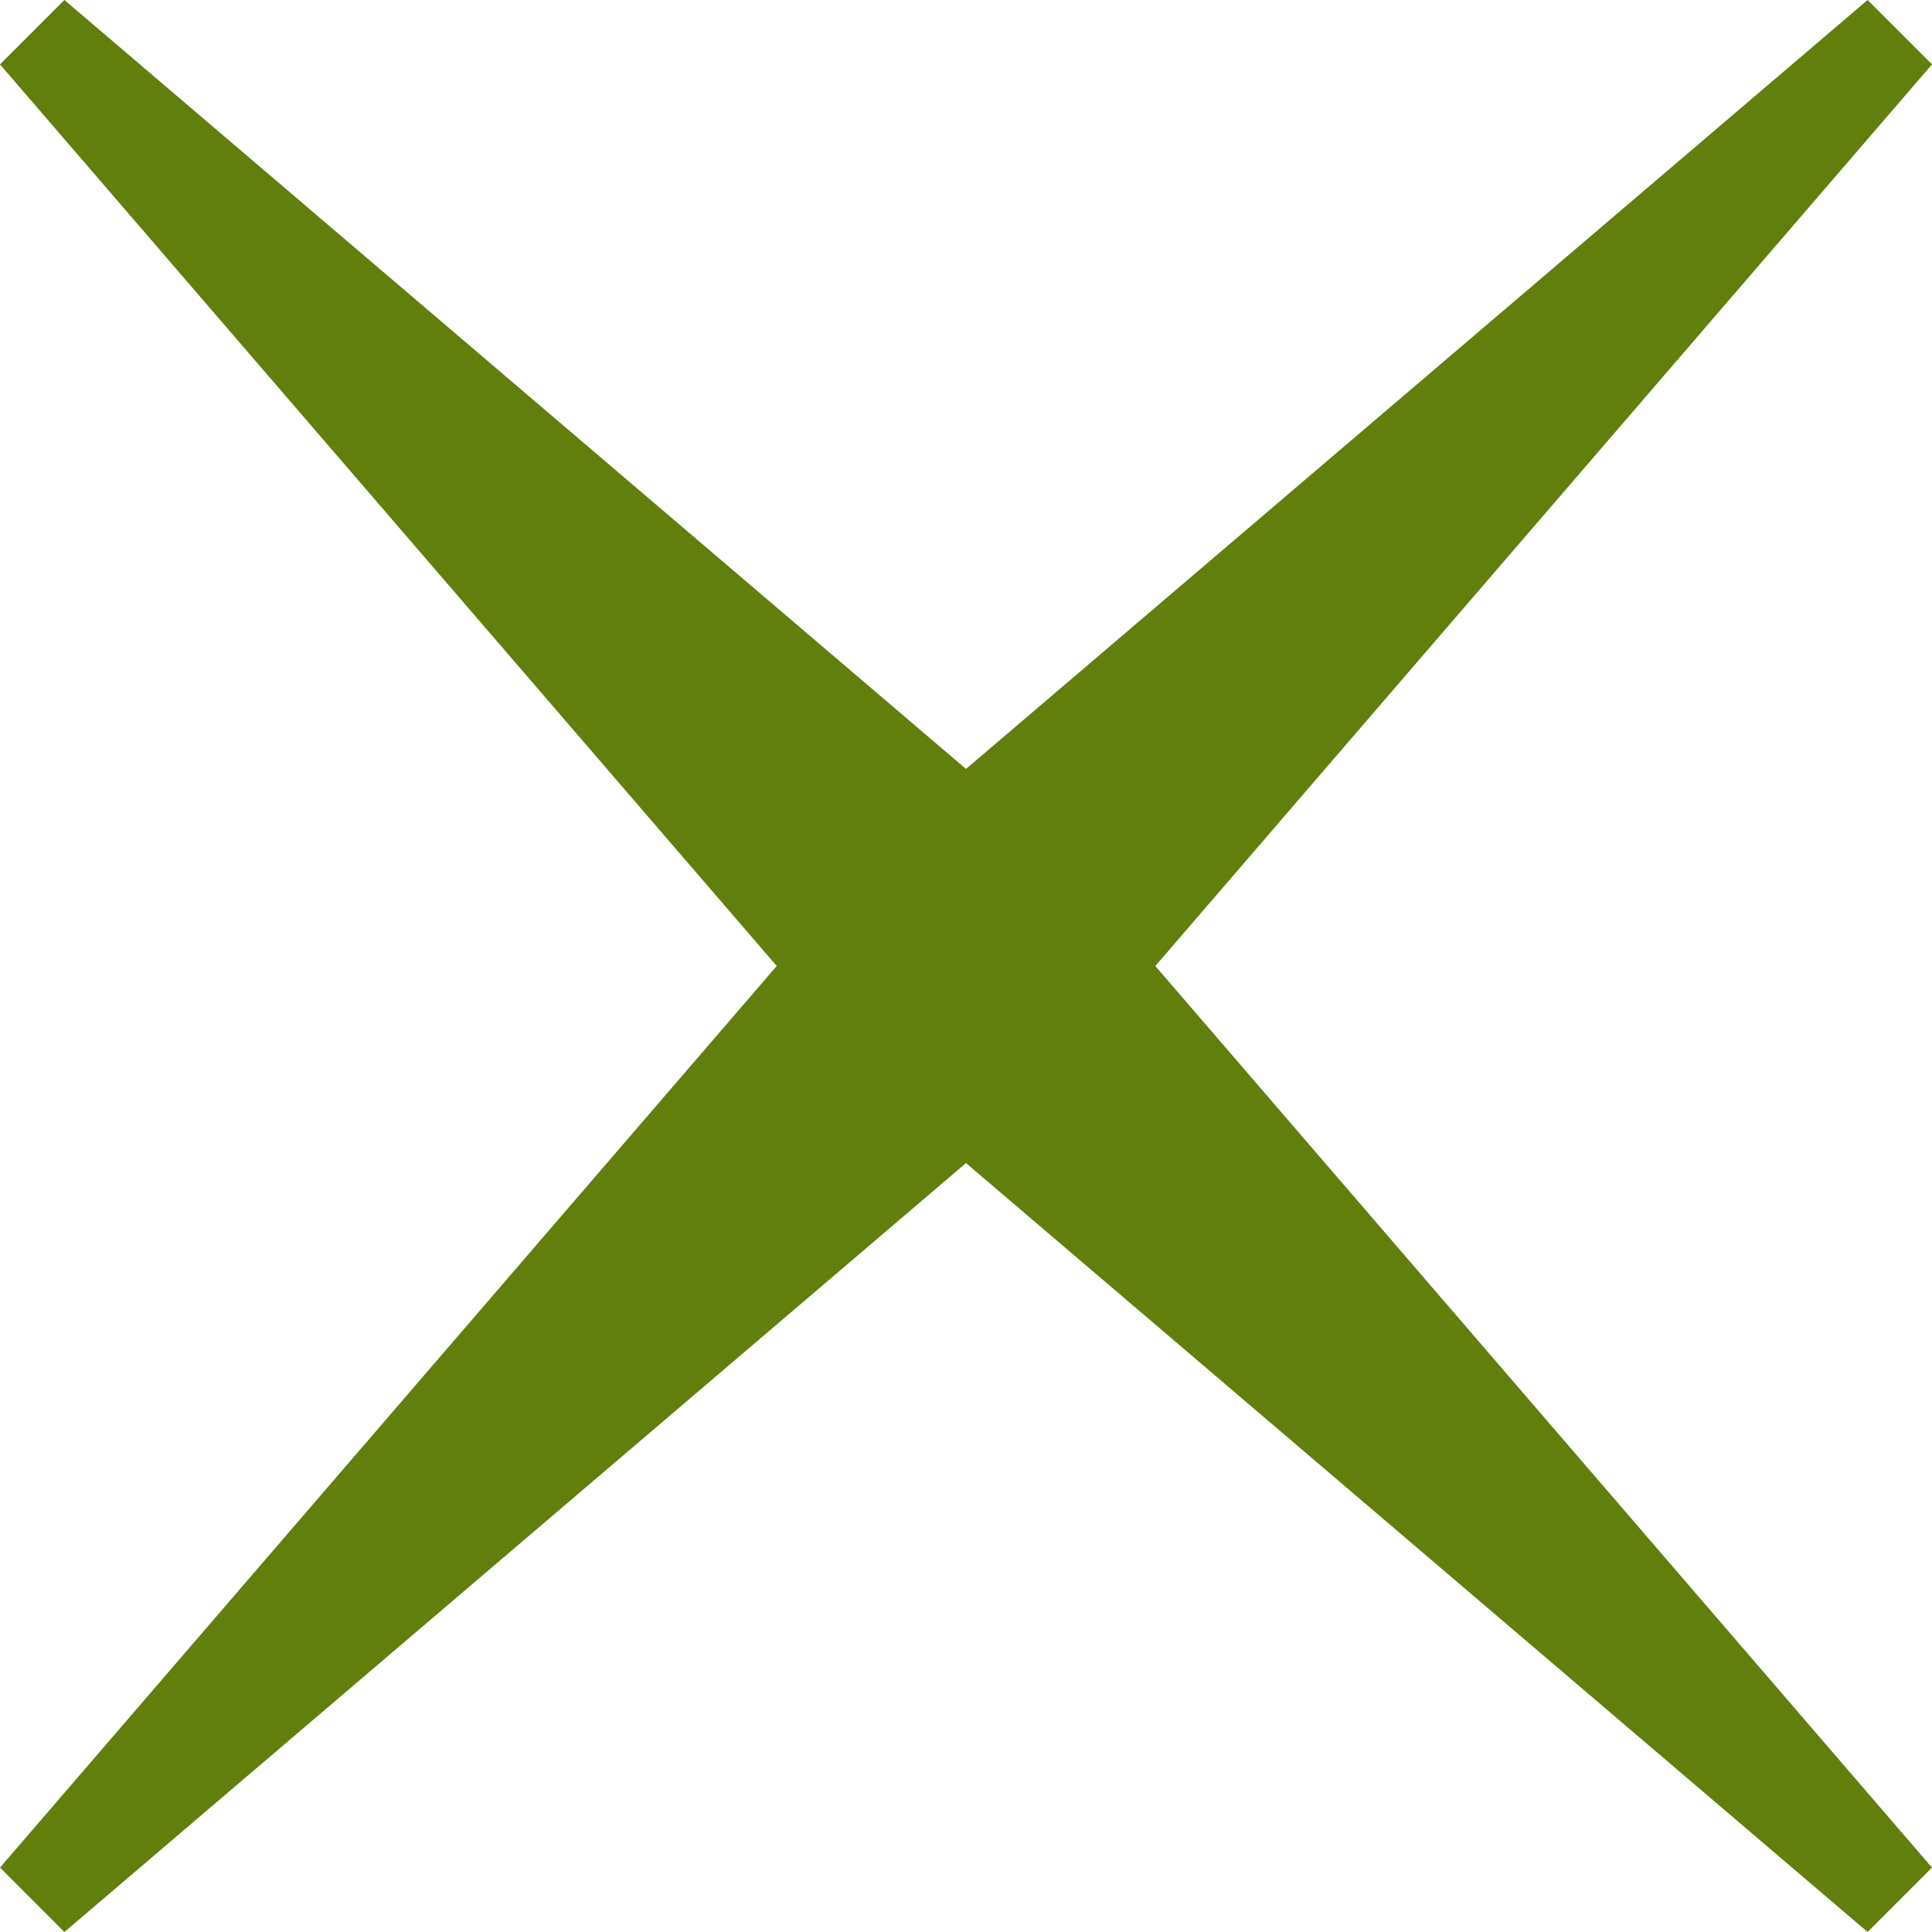<svg viewBox="0 0 30 30" xmlns="http://www.w3.org/2000/svg" style="position: absolute;margin: -41px 2px;fill: #627e0d;" width="30" height="30" class="tt-cross">
	<path d="M 0 1 L 12.061 15 L 0 29 L 1 30 L 15 18.06 L 29 30 L 30 29 L 17.94 15 L 30 1 L 29 0 L 15 11.94 L 1 0 L 0 1 Z"></path>
</svg>
